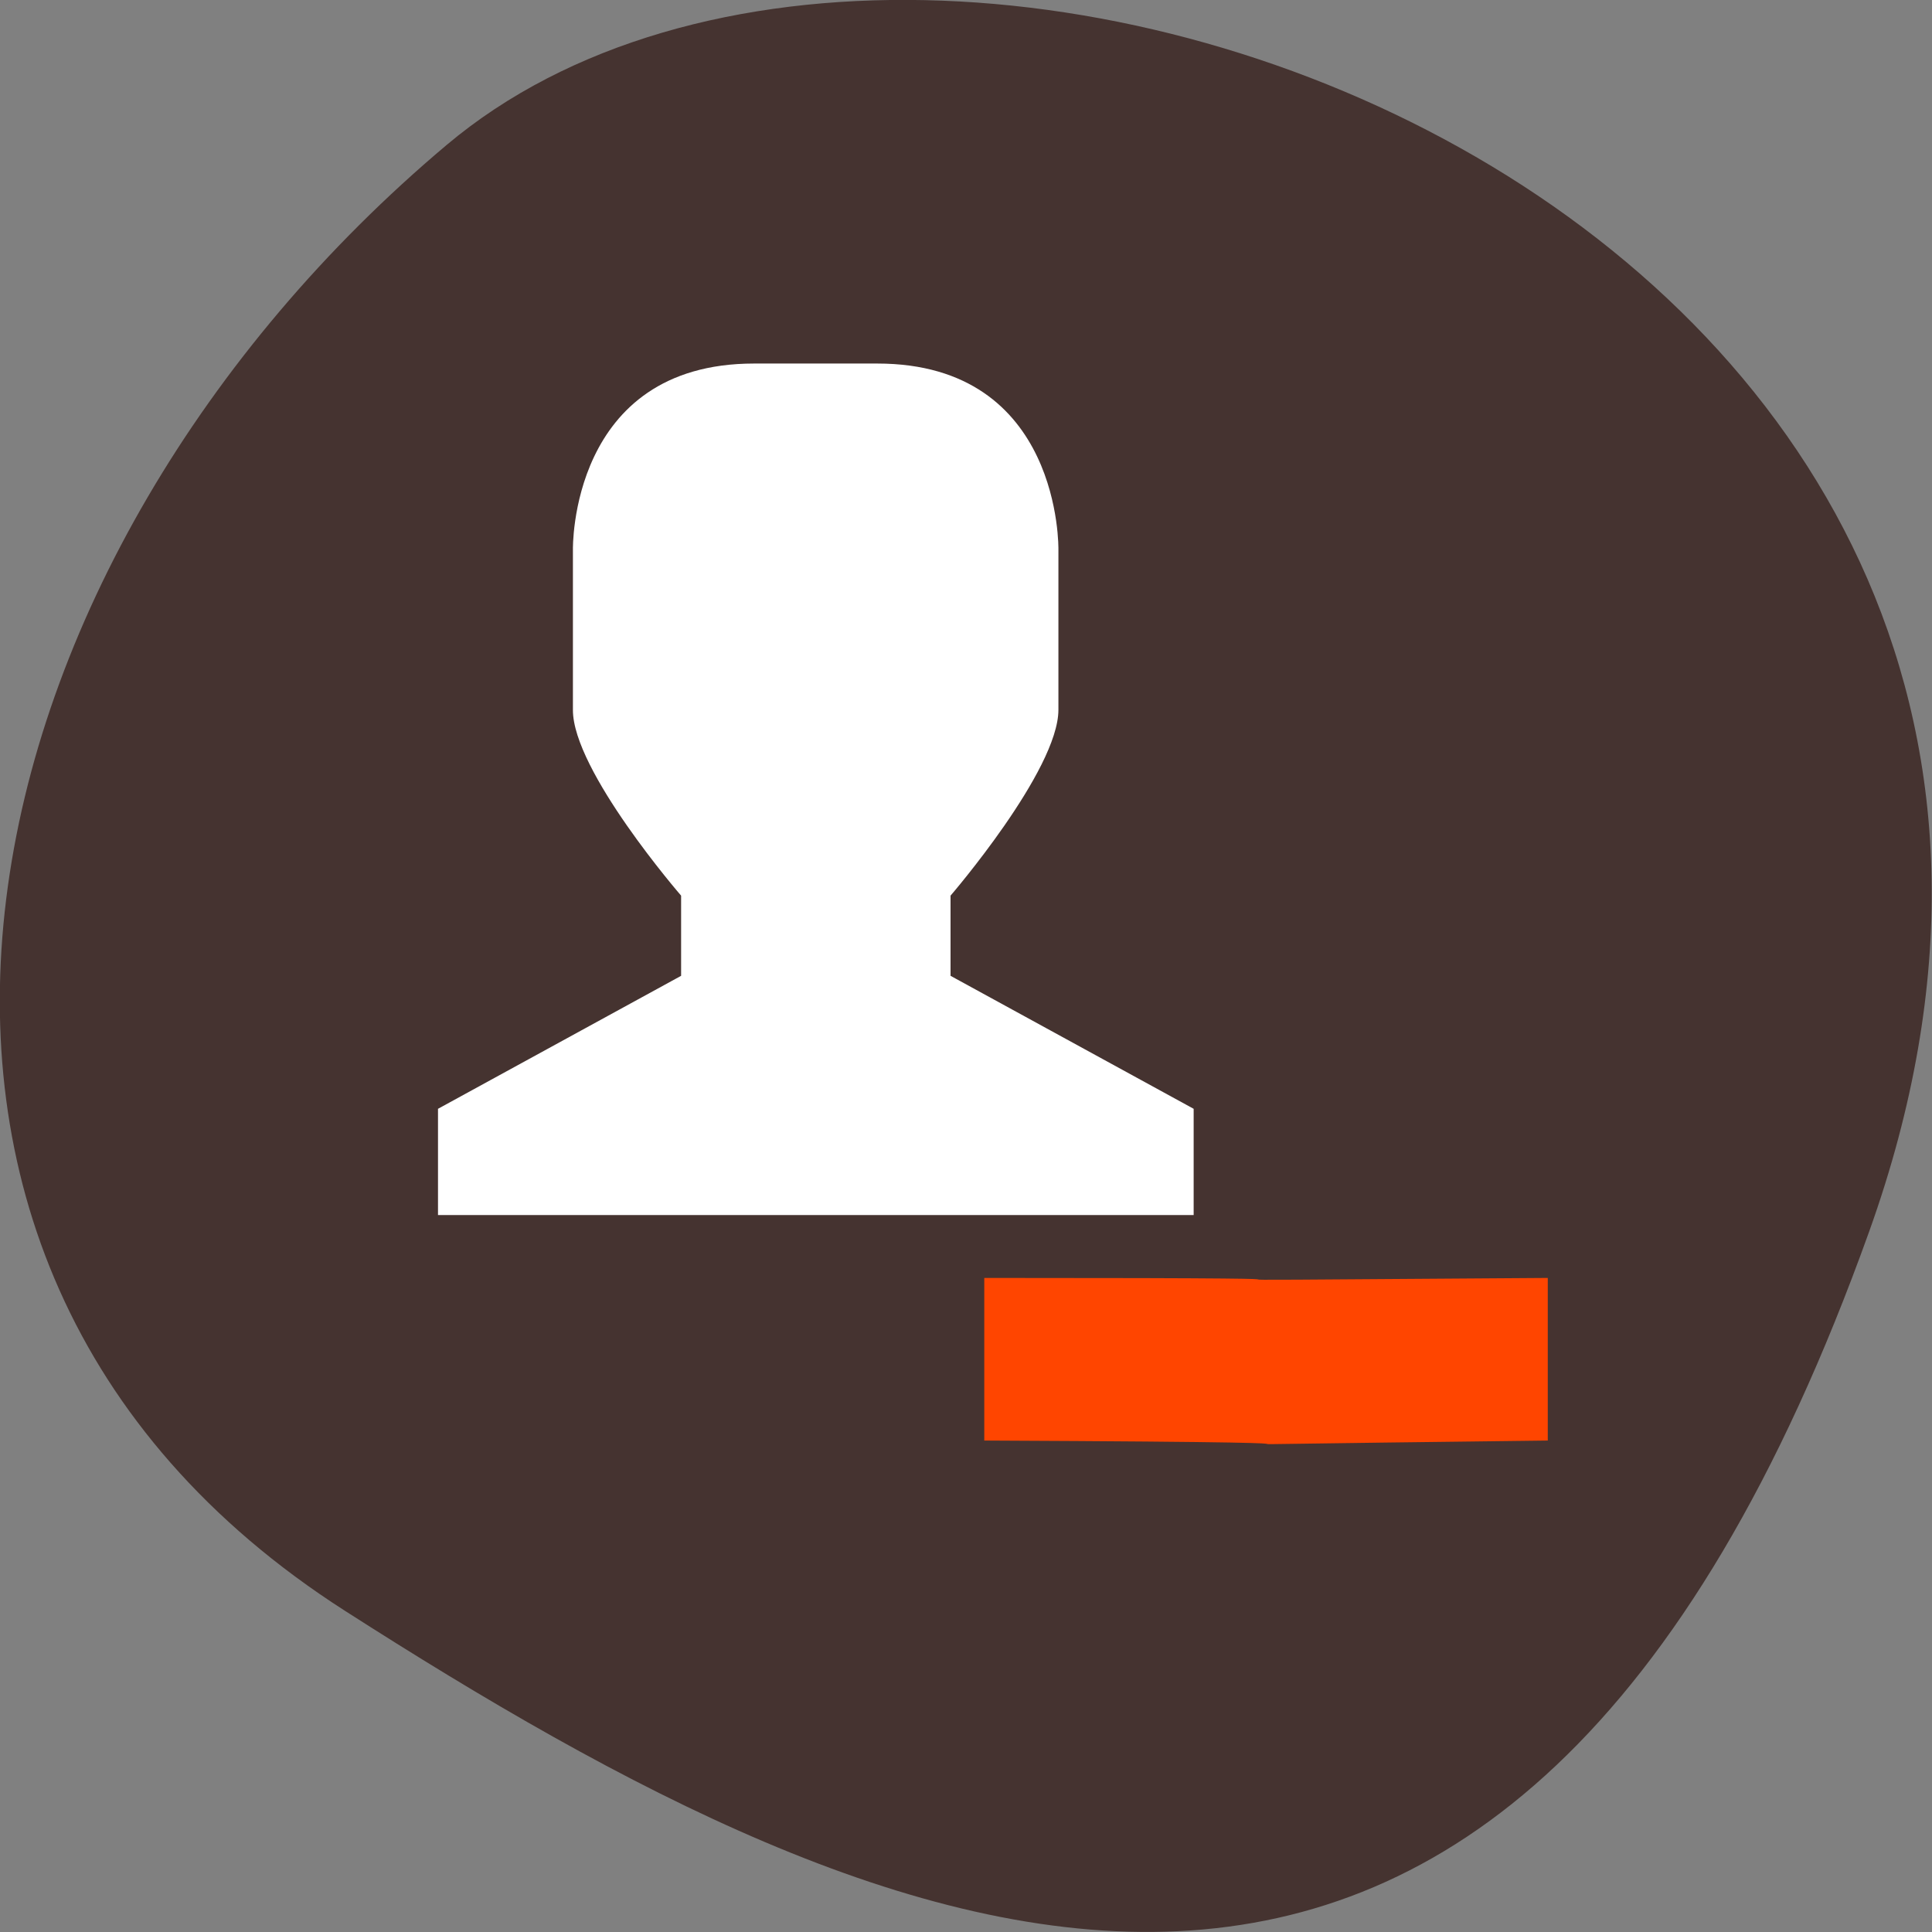 <svg xmlns="http://www.w3.org/2000/svg" viewBox="0 0 24 24"><rect x="0" y="0" width="24" height="24" fill="#808080" stroke="none"/><path d="m 23.22 15.297 c 4.48 -12.508 -11.621 -18.59 -17.672 -13.496 c -6.05 5.09 -8.117 13.816 -1.266 18.207 c 6.855 4.391 14.457 7.797 18.938 -4.711" fill="#453330"/><path d="m 9.363 4.516 h 1.535 c 2.297 0 2.25 2.313 2.25 2.313 v 1.988 c 0 0.754 -1.34 2.309 -1.34 2.309 v 0.996 l 3.02 1.652 v 1.32 h -9.387 v -1.32 l 3.02 -1.652 v -0.996 c 0 0 -1.348 -1.555 -1.344 -2.309 v -1.988 c 0 0 -0.047 -2.313 2.25 -2.313" fill="#fff"/><path d="m 12.227 15.875 v 2.02 c 6.941 0.031 0.098 0.082 7 0 v -2.02 c -7.05 0.051 -0.211 0 -7 0" fill="#ff4500"/></svg>